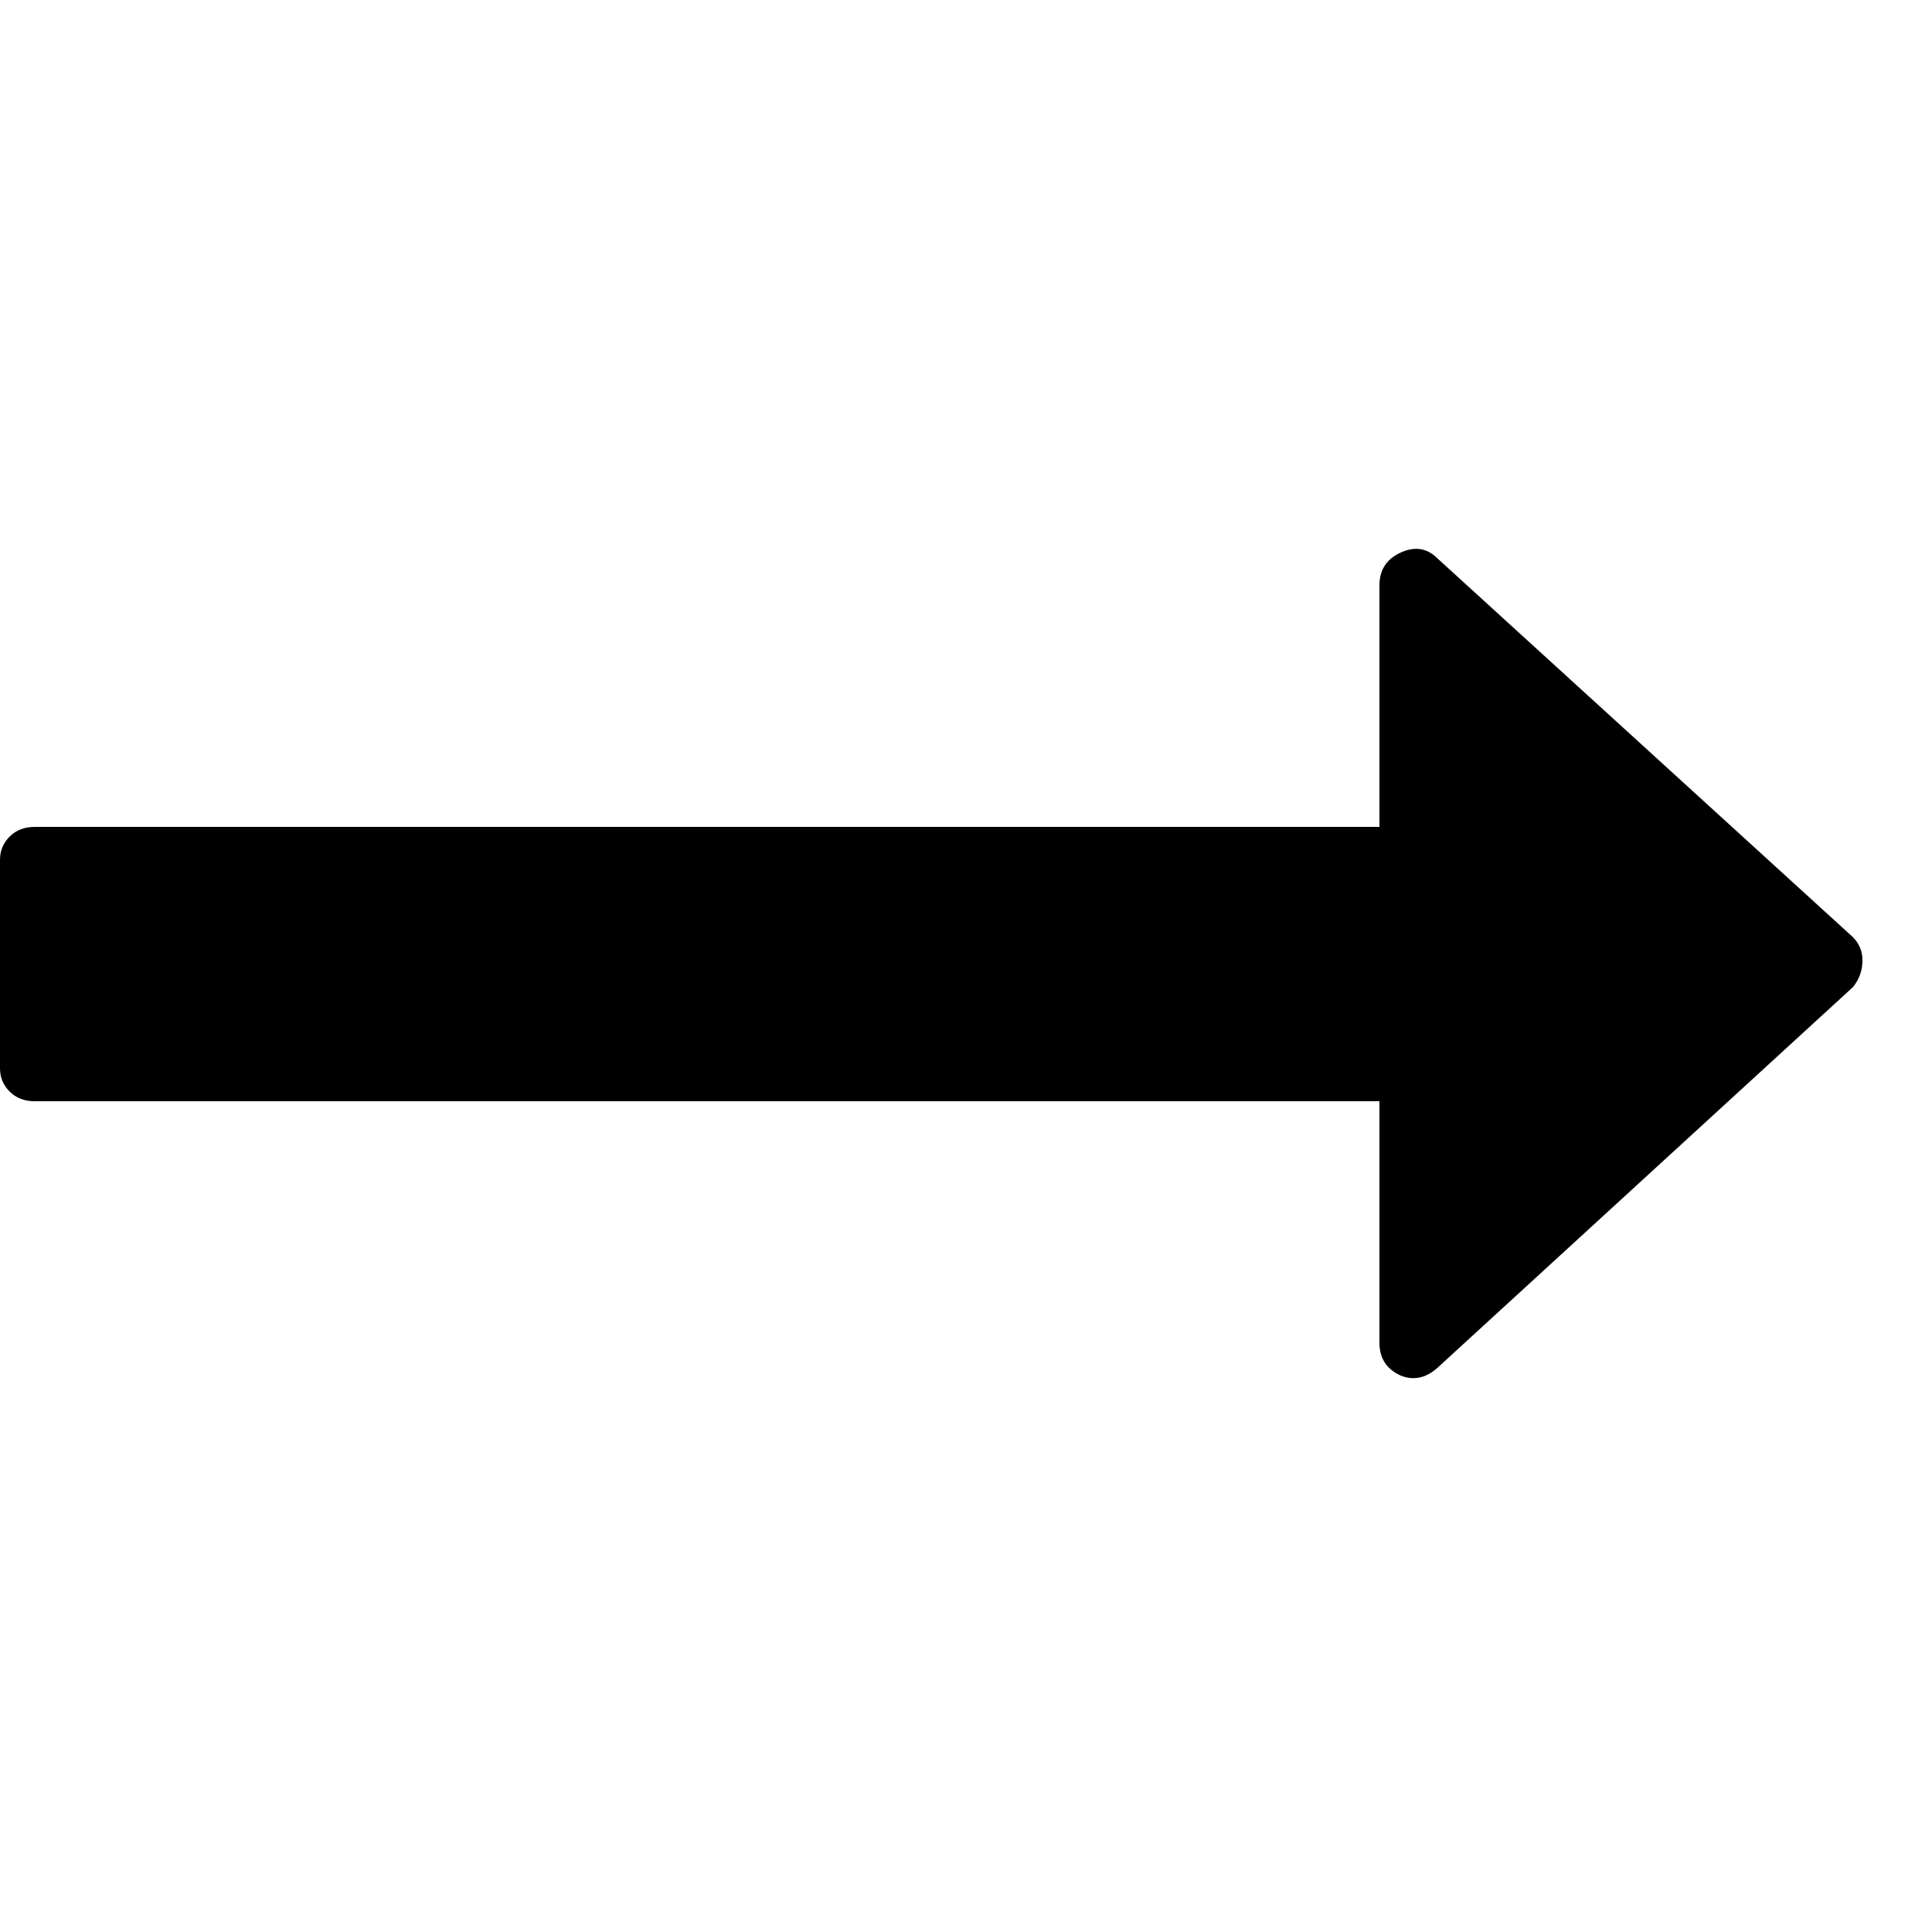 <svg xmlns="http://www.w3.org/2000/svg" xmlns:xlink="http://www.w3.org/1999/xlink" width="32" height="32" version="1.1" viewBox="0 0 32 32"><path fill="#000" d="M30.848 15.904q0 0.256-0.16 0.448l-6.88 6.304q-0.288 0.256-0.608 0.128-0.352-0.16-0.352-0.544v-4h-22.272q-0.256 0-0.416-0.16t-0.16-0.384v-3.456q0-0.224 0.16-0.384t0.416-0.16h22.272v-4q0-0.384 0.352-0.544t0.608 0.096l6.88 6.272q0.16 0.16 0.16 0.384z"/></svg>
